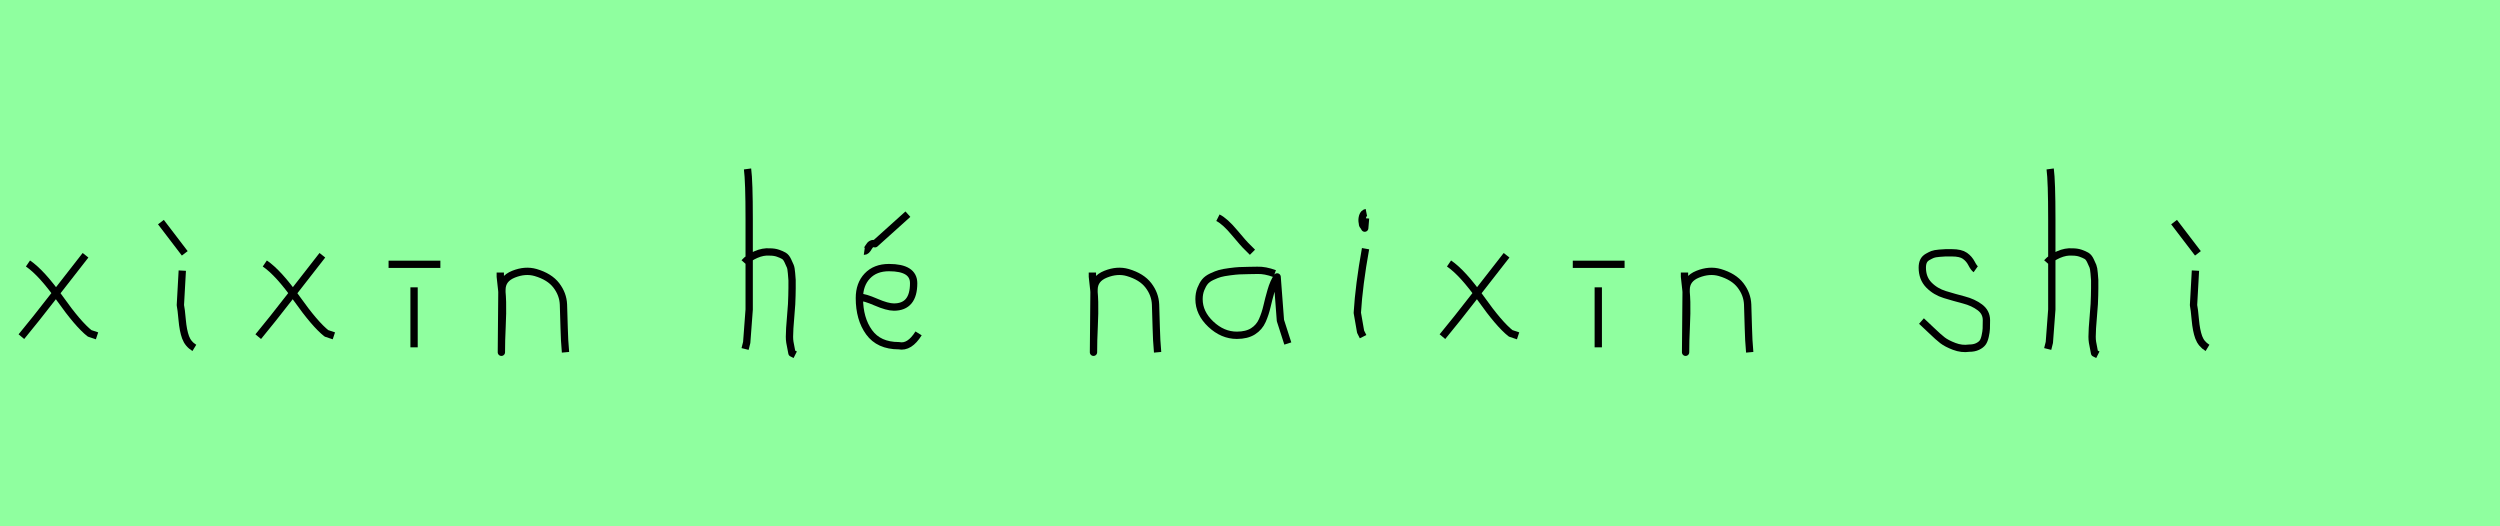 <?xml version="1.0" encoding="utf-8" standalone="no"?>
<!DOCTYPE svg PUBLIC "-//W3C//DTD SVG 1.1//EN"
  "http://www.w3.org/Graphics/SVG/1.1/DTD/svg11.dtd">
<svg xmlns:xlink="http://www.w3.org/1999/xlink" width="342pt" height="72pt" viewBox="0 0 342 72" xmlns="http://www.w3.org/2000/svg" version="1.1">
 <defs>
  <style type="text/css">*{stroke-linejoin: round; stroke-linecap: butt}</style>
 </defs>
 <g id="figure_1">
  <g id="patch_1">
   <path d="M 0 72 
L 342 72 
L 342 0 
L 0 0 
z
" style="fill: #8fff9f"/>
  </g>
  <g id="axes_1">
   <g id="patch_2">
    <path d="M 11.699 34.92 
Q 10.837 36.007 7.725 40.019 
Q 4.613 44.03 2.926 46.055 
M 3.826 36.045 
Q 5.701 37.32 8.194 40.844 
Q 10.687 44.368 12.261 45.605 
L 13.274 45.942 
" clip-path="url(#pdfea586783)" style="fill: none; stroke: #000000; stroke-linejoin: miter"/>
   </g>
  </g>
  <g id="axes_2">
   <g id="patch_3">
    <path d="M 22.013 30.384 
L 25.275 34.658 
M 24.937 37.02 
L 24.675 41.743 
Q 24.787 42.268 24.919 43.749 
Q 25.05 45.23 25.387 46.148 
Q 25.725 47.067 26.587 47.592 
" clip-path="url(#p52b4094ecc)" style="fill: none; stroke: #000000; stroke-linejoin: miter"/>
   </g>
  </g>
  <g id="axes_3">
   <g id="patch_4">
    <path d="M 44.099 34.92 
Q 43.237 36.007 40.125 40.019 
Q 37.013 44.03 35.326 46.055 
M 36.226 36.045 
Q 38.101 37.32 40.594 40.844 
Q 43.087 44.368 44.661 45.605 
L 45.674 45.942 
" clip-path="url(#p892bd8fa72)" style="fill: none; stroke: #000000; stroke-linejoin: miter"/>
   </g>
  </g>
  <g id="axes_4">
   <g id="patch_5">
    <path d="M 53.157 36.157 
L 60.243 36.157 
M 56.644 39.307 
L 56.644 47.517 
" clip-path="url(#p2a2890e590)" style="fill: none; stroke: #000000; stroke-linejoin: miter"/>
   </g>
  </g>
  <g id="axes_5">
   <g id="patch_6">
    <path d="M 68.439 37.282 
L 68.439 37.844 
Q 68.701 39.869 68.739 41.312 
Q 68.776 42.756 68.682 44.668 
Q 68.589 46.58 68.589 48.192 
L 68.664 39.644 
Q 68.664 38.144 70.257 37.507 
Q 71.85 36.87 73.275 37.282 
Q 75.187 37.844 76.105 39.044 
Q 77.024 40.244 77.08 41.668 
Q 77.136 43.093 77.174 44.818 
Q 77.211 46.542 77.361 48.192 
" clip-path="url(#pcbfbed705b)" style="fill: none; stroke: #000000; stroke-linejoin: miter"/>
   </g>
  </g>
  <g id="axes_6"/>
  <g id="axes_7">
   <g id="patch_7">
    <path d="M 101.813 35.932 
Q 102.413 35.258 103.407 34.827 
Q 104.4 34.395 105.3 34.47 
Q 105.937 34.47 106.425 34.639 
Q 106.912 34.808 107.231 34.995 
Q 107.549 35.183 107.774 35.67 
Q 107.999 36.157 108.112 36.42 
Q 108.224 36.682 108.28 37.376 
Q 108.337 38.069 108.355 38.332 
Q 108.374 38.594 108.355 39.419 
Q 108.337 40.244 108.337 40.431 
Q 108.337 41.368 108.168 43.243 
Q 107.999 45.117 107.999 46.055 
Q 107.999 46.467 108.055 46.823 
Q 108.112 47.179 108.205 47.61 
Q 108.299 48.042 108.337 48.304 
L 108.787 48.529 
M 102.263 23.111 
Q 102.488 24.798 102.488 29.972 
L 102.488 42.343 
L 102.151 46.842 
L 101.926 47.742 
" clip-path="url(#p69203849d3)" style="fill: none; stroke: #000000; stroke-linejoin: miter"/>
   </g>
  </g>
  <g id="axes_8">
   <g id="patch_8">
    <path d="M 118.238 34.358 
Q 118.501 34.395 118.838 33.796 
Q 119.176 33.196 119.7 33.346 
L 124.199 29.297 
M 117.339 40.656 
L 117.564 40.656 
Q 118.276 40.656 119.832 41.331 
Q 121.388 42.006 122.287 42.006 
Q 124.987 42.006 124.987 38.744 
Q 124.987 36.607 121.612 36.607 
Q 119.738 36.607 118.651 37.751 
Q 117.564 38.894 117.564 40.769 
Q 117.564 43.618 118.894 45.455 
Q 120.225 47.292 122.962 47.292 
Q 124.424 47.592 125.661 45.605 
" clip-path="url(#p47d639e4f3)" style="fill: none; stroke: #000000; stroke-linejoin: miter"/>
   </g>
  </g>
  <g id="axes_9"/>
  <g id="axes_10">
   <g id="patch_9">
    <path d="M 149.439 37.282 
L 149.439 37.844 
Q 149.701 39.869 149.739 41.312 
Q 149.776 42.756 149.682 44.668 
Q 149.589 46.58 149.589 48.192 
L 149.664 39.644 
Q 149.664 38.144 151.257 37.507 
Q 152.85 36.87 154.275 37.282 
Q 156.187 37.844 157.105 39.044 
Q 158.024 40.244 158.08 41.668 
Q 158.136 43.093 158.174 44.818 
Q 158.211 46.542 158.361 48.192 
" clip-path="url(#pb12263f560)" style="fill: none; stroke: #000000; stroke-linejoin: miter"/>
   </g>
  </g>
  <g id="axes_11">
   <g id="patch_10">
    <path d="M 166.613 29.784 
Q 167.588 30.272 168.882 31.827 
Q 170.175 33.383 170.662 33.833 
L 171.337 34.508 
M 174.374 37.432 
Q 173.062 36.945 172.012 36.982 
Q 171.75 36.982 170.85 37.001 
Q 169.95 37.02 169.519 37.038 
Q 169.088 37.057 168.226 37.17 
Q 167.363 37.282 166.895 37.413 
Q 166.426 37.545 165.789 37.844 
Q 165.151 38.144 164.833 38.538 
Q 164.514 38.932 164.27 39.55 
Q 164.027 40.169 164.027 40.919 
Q 164.027 42.831 165.639 44.349 
Q 167.251 45.867 169.2 45.867 
Q 170.55 45.867 171.412 45.324 
Q 172.274 44.78 172.687 43.843 
Q 173.099 42.906 173.324 41.912 
Q 173.549 40.919 173.886 39.756 
Q 174.224 38.594 174.711 37.882 
L 175.161 43.843 
L 176.173 46.992 
" clip-path="url(#p839c9ba7ef)" style="fill: none; stroke: #000000; stroke-linejoin: miter"/>
   </g>
  </g>
  <g id="axes_12">
   <g id="patch_11">
    <path d="M 186.919 29.072 
Q 186.544 29.147 186.412 29.578 
Q 186.281 30.009 186.356 30.421 
Q 186.356 30.571 186.394 30.703 
Q 186.431 30.834 186.487 30.89 
Q 186.544 30.946 186.6 31.04 
Q 186.656 31.134 186.694 31.209 
L 186.806 29.859 
M 186.806 34.02 
Q 185.906 39.007 185.681 42.793 
L 186.131 45.38 
L 186.469 46.055 
" clip-path="url(#p1624d5e6a6)" style="fill: none; stroke: #000000; stroke-linejoin: miter"/>
   </g>
  </g>
  <g id="axes_13">
   <g id="patch_12">
    <path d="M 206.099 34.92 
Q 205.237 36.007 202.125 40.019 
Q 199.013 44.03 197.326 46.055 
M 198.226 36.045 
Q 200.101 37.32 202.594 40.844 
Q 205.087 44.368 206.661 45.605 
L 207.674 45.942 
" clip-path="url(#p7e79633663)" style="fill: none; stroke: #000000; stroke-linejoin: miter"/>
   </g>
  </g>
  <g id="axes_14">
   <g id="patch_13">
    <path d="M 215.157 36.157 
L 222.243 36.157 
M 218.644 39.307 
L 218.644 47.517 
" clip-path="url(#pb08b92a4a6)" style="fill: none; stroke: #000000; stroke-linejoin: miter"/>
   </g>
  </g>
  <g id="axes_15">
   <g id="patch_14">
    <path d="M 230.439 37.282 
L 230.439 37.844 
Q 230.701 39.869 230.739 41.312 
Q 230.776 42.756 230.682 44.668 
Q 230.589 46.58 230.589 48.192 
L 230.664 39.644 
Q 230.664 38.144 232.257 37.507 
Q 233.85 36.87 235.275 37.282 
Q 237.187 37.844 238.105 39.044 
Q 239.024 40.244 239.08 41.668 
Q 239.136 43.093 239.174 44.818 
Q 239.211 46.542 239.361 48.192 
" clip-path="url(#p079ba51962)" style="fill: none; stroke: #000000; stroke-linejoin: miter"/>
   </g>
  </g>
  <g id="axes_16"/>
  <g id="axes_17">
   <g id="patch_15">
    <path d="M 262.857 43.918 
Q 263.157 44.18 264.17 45.155 
Q 265.182 46.13 265.744 46.561 
Q 266.307 46.992 267.337 47.386 
Q 268.368 47.779 269.381 47.629 
Q 270.055 47.629 270.524 47.404 
Q 270.993 47.179 271.218 46.879 
Q 271.443 46.58 271.574 45.98 
Q 271.705 45.38 271.724 44.967 
Q 271.743 44.555 271.743 43.805 
Q 271.743 42.718 270.843 42.043 
Q 269.943 41.368 268.65 41.031 
Q 267.356 40.694 266.063 40.3 
Q 264.769 39.906 263.87 38.988 
Q 262.97 38.069 262.97 36.607 
Q 262.97 36.082 263.139 35.726 
Q 263.307 35.37 263.701 35.145 
Q 264.095 34.92 264.376 34.808 
Q 264.657 34.695 265.313 34.639 
Q 265.969 34.583 266.157 34.583 
Q 266.344 34.583 267.019 34.583 
Q 268.218 34.583 268.8 34.995 
Q 269.381 35.408 269.699 36.026 
Q 270.018 36.645 270.28 36.832 
" clip-path="url(#pc27bb383f8)" style="fill: none; stroke: #000000; stroke-linejoin: miter"/>
   </g>
  </g>
  <g id="axes_18">
   <g id="patch_16">
    <path d="M 280.013 35.932 
Q 280.613 35.258 281.607 34.827 
Q 282.6 34.395 283.5 34.47 
Q 284.137 34.47 284.625 34.639 
Q 285.112 34.808 285.431 34.995 
Q 285.749 35.183 285.974 35.67 
Q 286.199 36.157 286.312 36.42 
Q 286.424 36.682 286.48 37.376 
Q 286.537 38.069 286.555 38.332 
Q 286.574 38.594 286.555 39.419 
Q 286.537 40.244 286.537 40.431 
Q 286.537 41.368 286.368 43.243 
Q 286.199 45.117 286.199 46.055 
Q 286.199 46.467 286.255 46.823 
Q 286.312 47.179 286.405 47.61 
Q 286.499 48.042 286.537 48.304 
L 286.987 48.529 
M 280.463 23.111 
Q 280.688 24.798 280.688 29.972 
L 280.688 42.343 
L 280.351 46.842 
L 280.126 47.742 
" clip-path="url(#p38d39b47ca)" style="fill: none; stroke: #000000; stroke-linejoin: miter"/>
   </g>
  </g>
  <g id="axes_19">
   <g id="patch_17">
    <path d="M 297.413 30.384 
L 300.675 34.658 
M 300.337 37.02 
L 300.075 41.743 
Q 300.187 42.268 300.319 43.749 
Q 300.45 45.23 300.787 46.148 
Q 301.125 47.067 301.987 47.592 
" clip-path="url(#pc18b8c8490)" style="fill: none; stroke: #000000; stroke-linejoin: miter"/>
   </g>
  </g>
 </g>
 <defs>
  <clipPath id="pdfea586783">
   <rect x="1.052" y="8.64" width="14.096" height="54.36"/>
  </clipPath>
  <clipPath id="p52b4094ecc">
   <rect x="20.139" y="8.64" width="8.323" height="54.36"/>
  </clipPath>
  <clipPath id="p892bd8fa72">
   <rect x="33.452" y="8.64" width="14.096" height="54.36"/>
  </clipPath>
  <clipPath id="p2a2890e590">
   <rect x="51.283" y="8.64" width="10.835" height="54.36"/>
  </clipPath>
  <clipPath id="pcbfbed705b">
   <rect x="66.564" y="8.64" width="12.672" height="54.36"/>
  </clipPath>
  <clipPath id="p69203849d3">
   <rect x="99.939" y="8.64" width="10.722" height="54.36"/>
  </clipPath>
  <clipPath id="p47d639e4f3">
   <rect x="115.464" y="8.64" width="12.072" height="54.36"/>
  </clipPath>
  <clipPath id="pb12263f560">
   <rect x="147.564" y="8.64" width="12.672" height="54.36"/>
  </clipPath>
  <clipPath id="p839c9ba7ef">
   <rect x="162.152" y="8.64" width="15.896" height="54.36"/>
  </clipPath>
  <clipPath id="p1624d5e6a6">
   <rect x="183.807" y="8.64" width="4.986" height="54.36"/>
  </clipPath>
  <clipPath id="p7e79633663">
   <rect x="195.452" y="8.64" width="14.096" height="54.36"/>
  </clipPath>
  <clipPath id="pb08b92a4a6">
   <rect x="213.283" y="8.64" width="10.835" height="54.36"/>
  </clipPath>
  <clipPath id="p079ba51962">
   <rect x="228.564" y="8.64" width="12.672" height="54.36"/>
  </clipPath>
  <clipPath id="pc27bb383f8">
   <rect x="260.983" y="8.64" width="12.634" height="54.36"/>
  </clipPath>
  <clipPath id="p38d39b47ca">
   <rect x="278.139" y="8.64" width="10.722" height="54.36"/>
  </clipPath>
  <clipPath id="pc18b8c8490">
   <rect x="295.539" y="8.64" width="8.323" height="54.36"/>
  </clipPath>
 </defs>
</svg>
